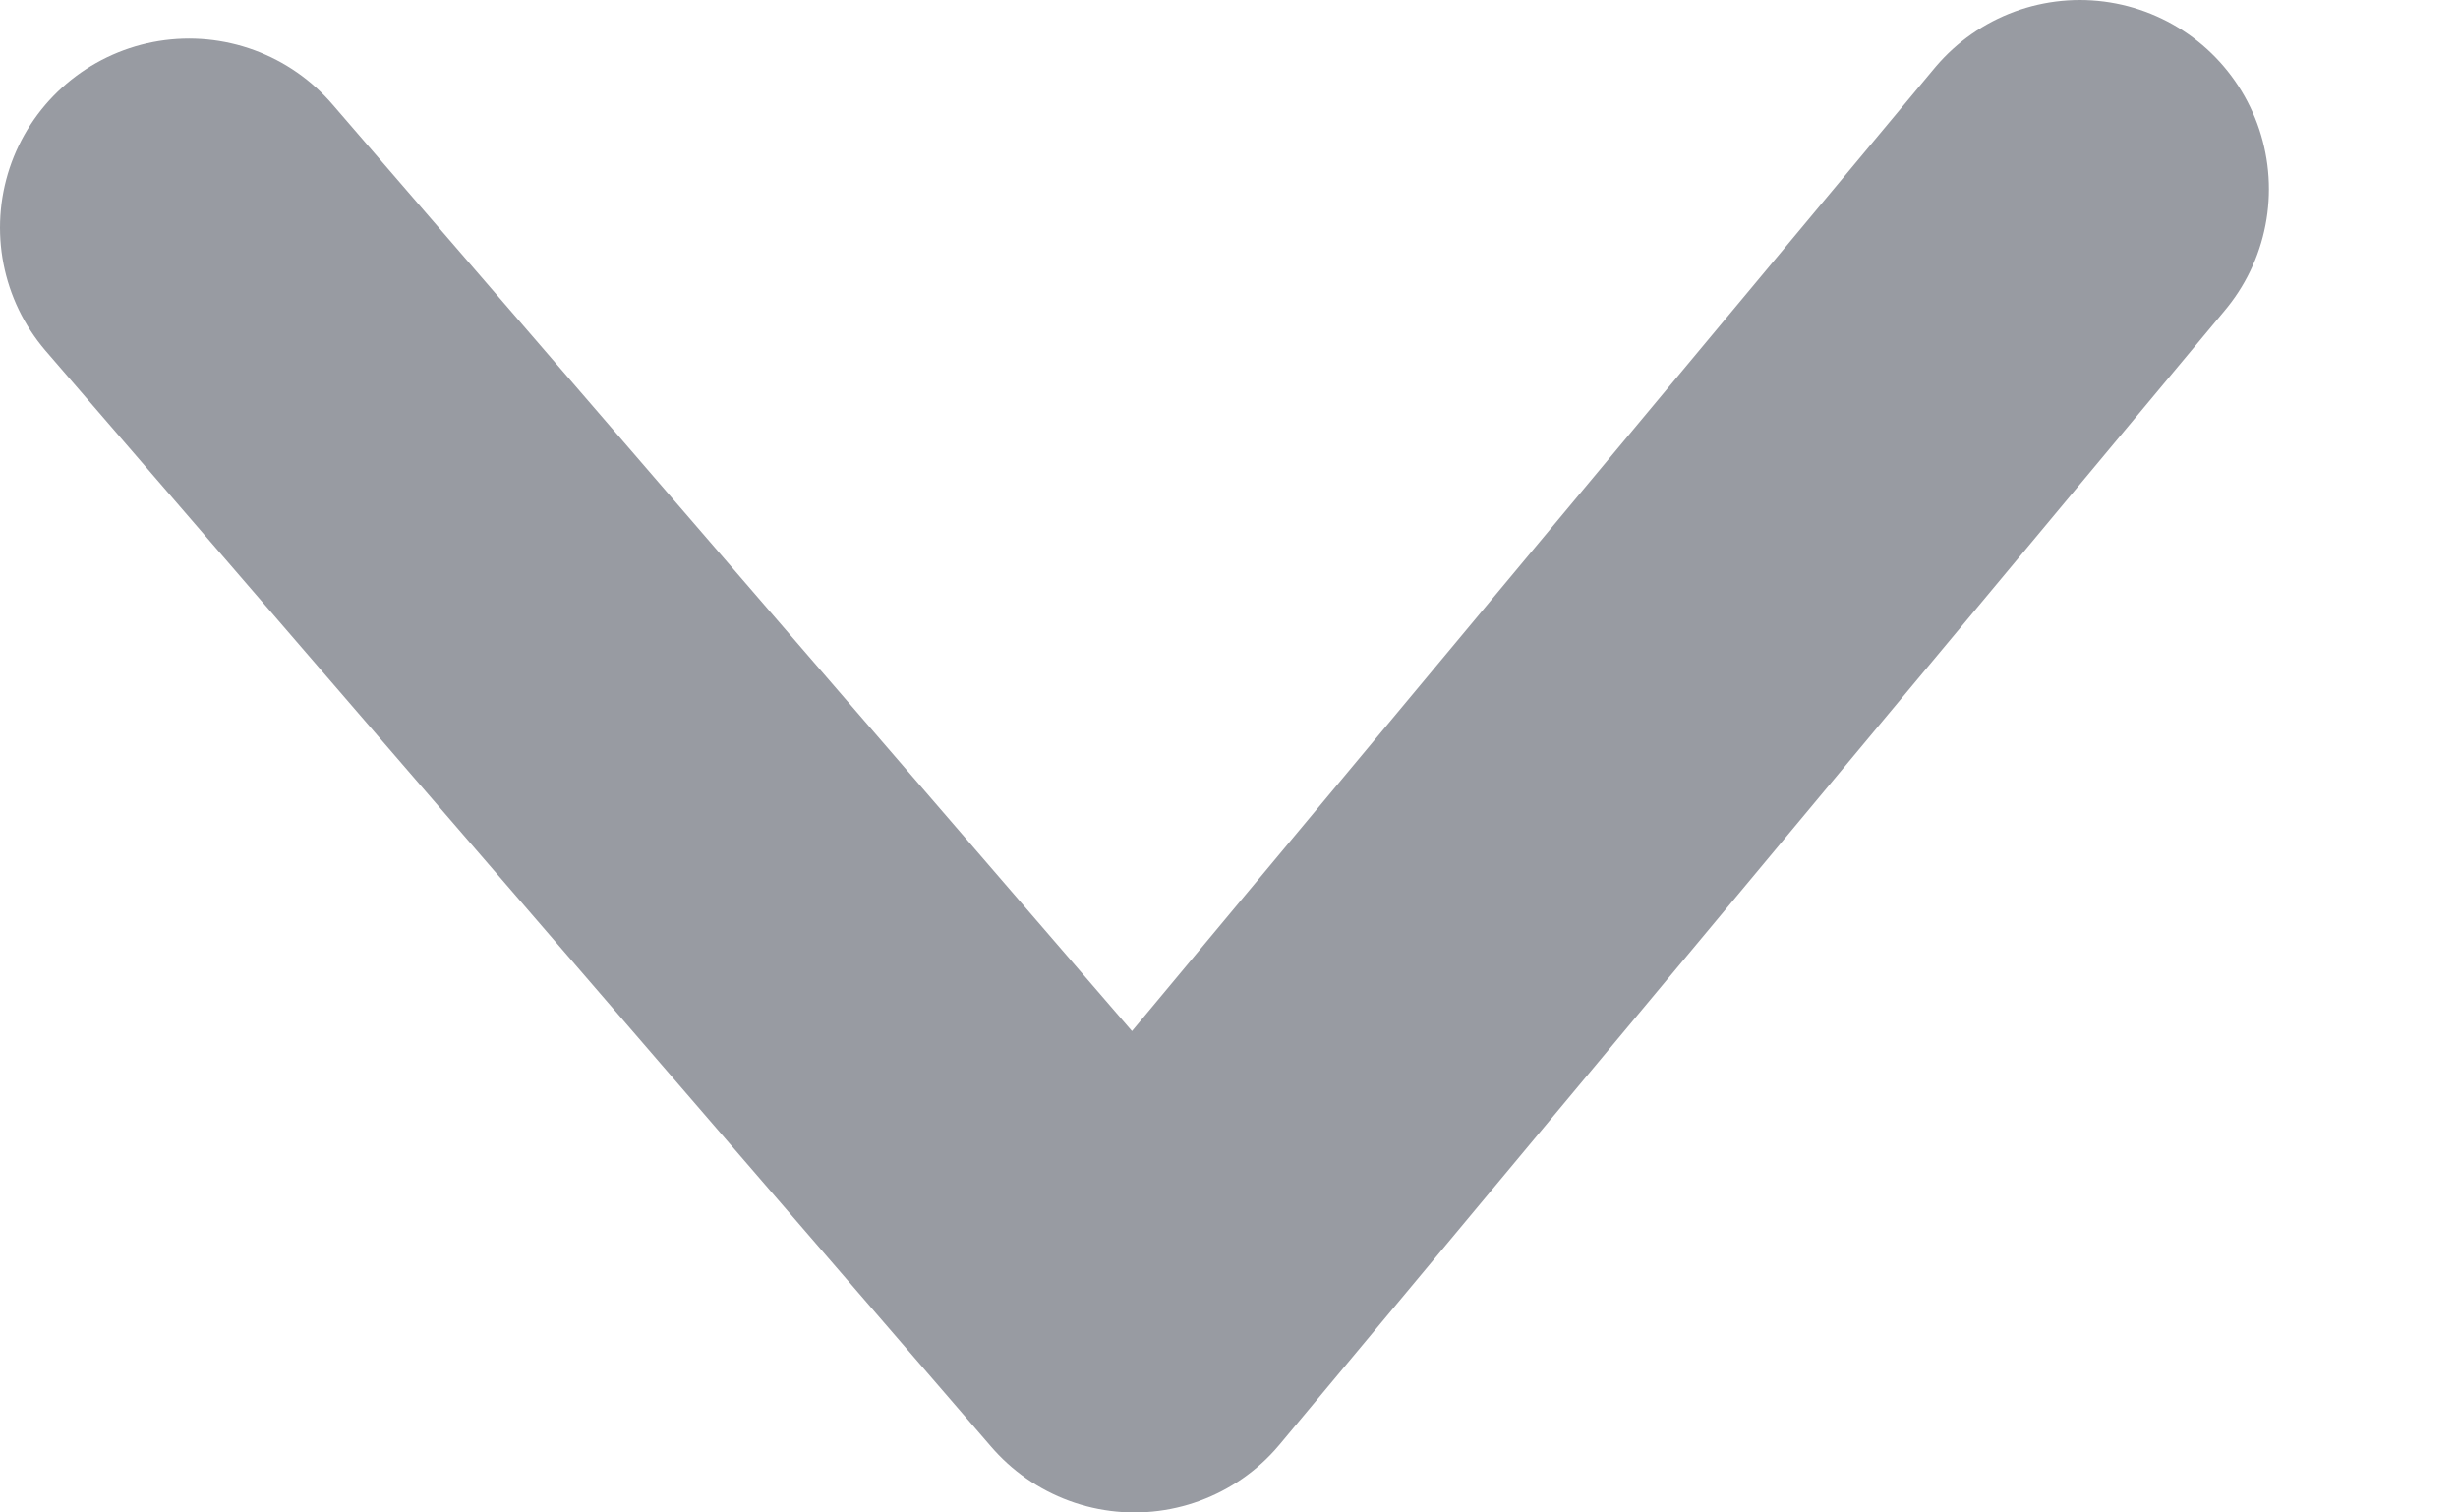<svg width="13" height="8" viewBox="0 0 13 8" fill="none" xmlns="http://www.w3.org/2000/svg">
<path d="M11 1L6 7L1 1.204" stroke="#989BA2" stroke-width="2" stroke-linecap="round" stroke-linejoin="round"/>
</svg>

